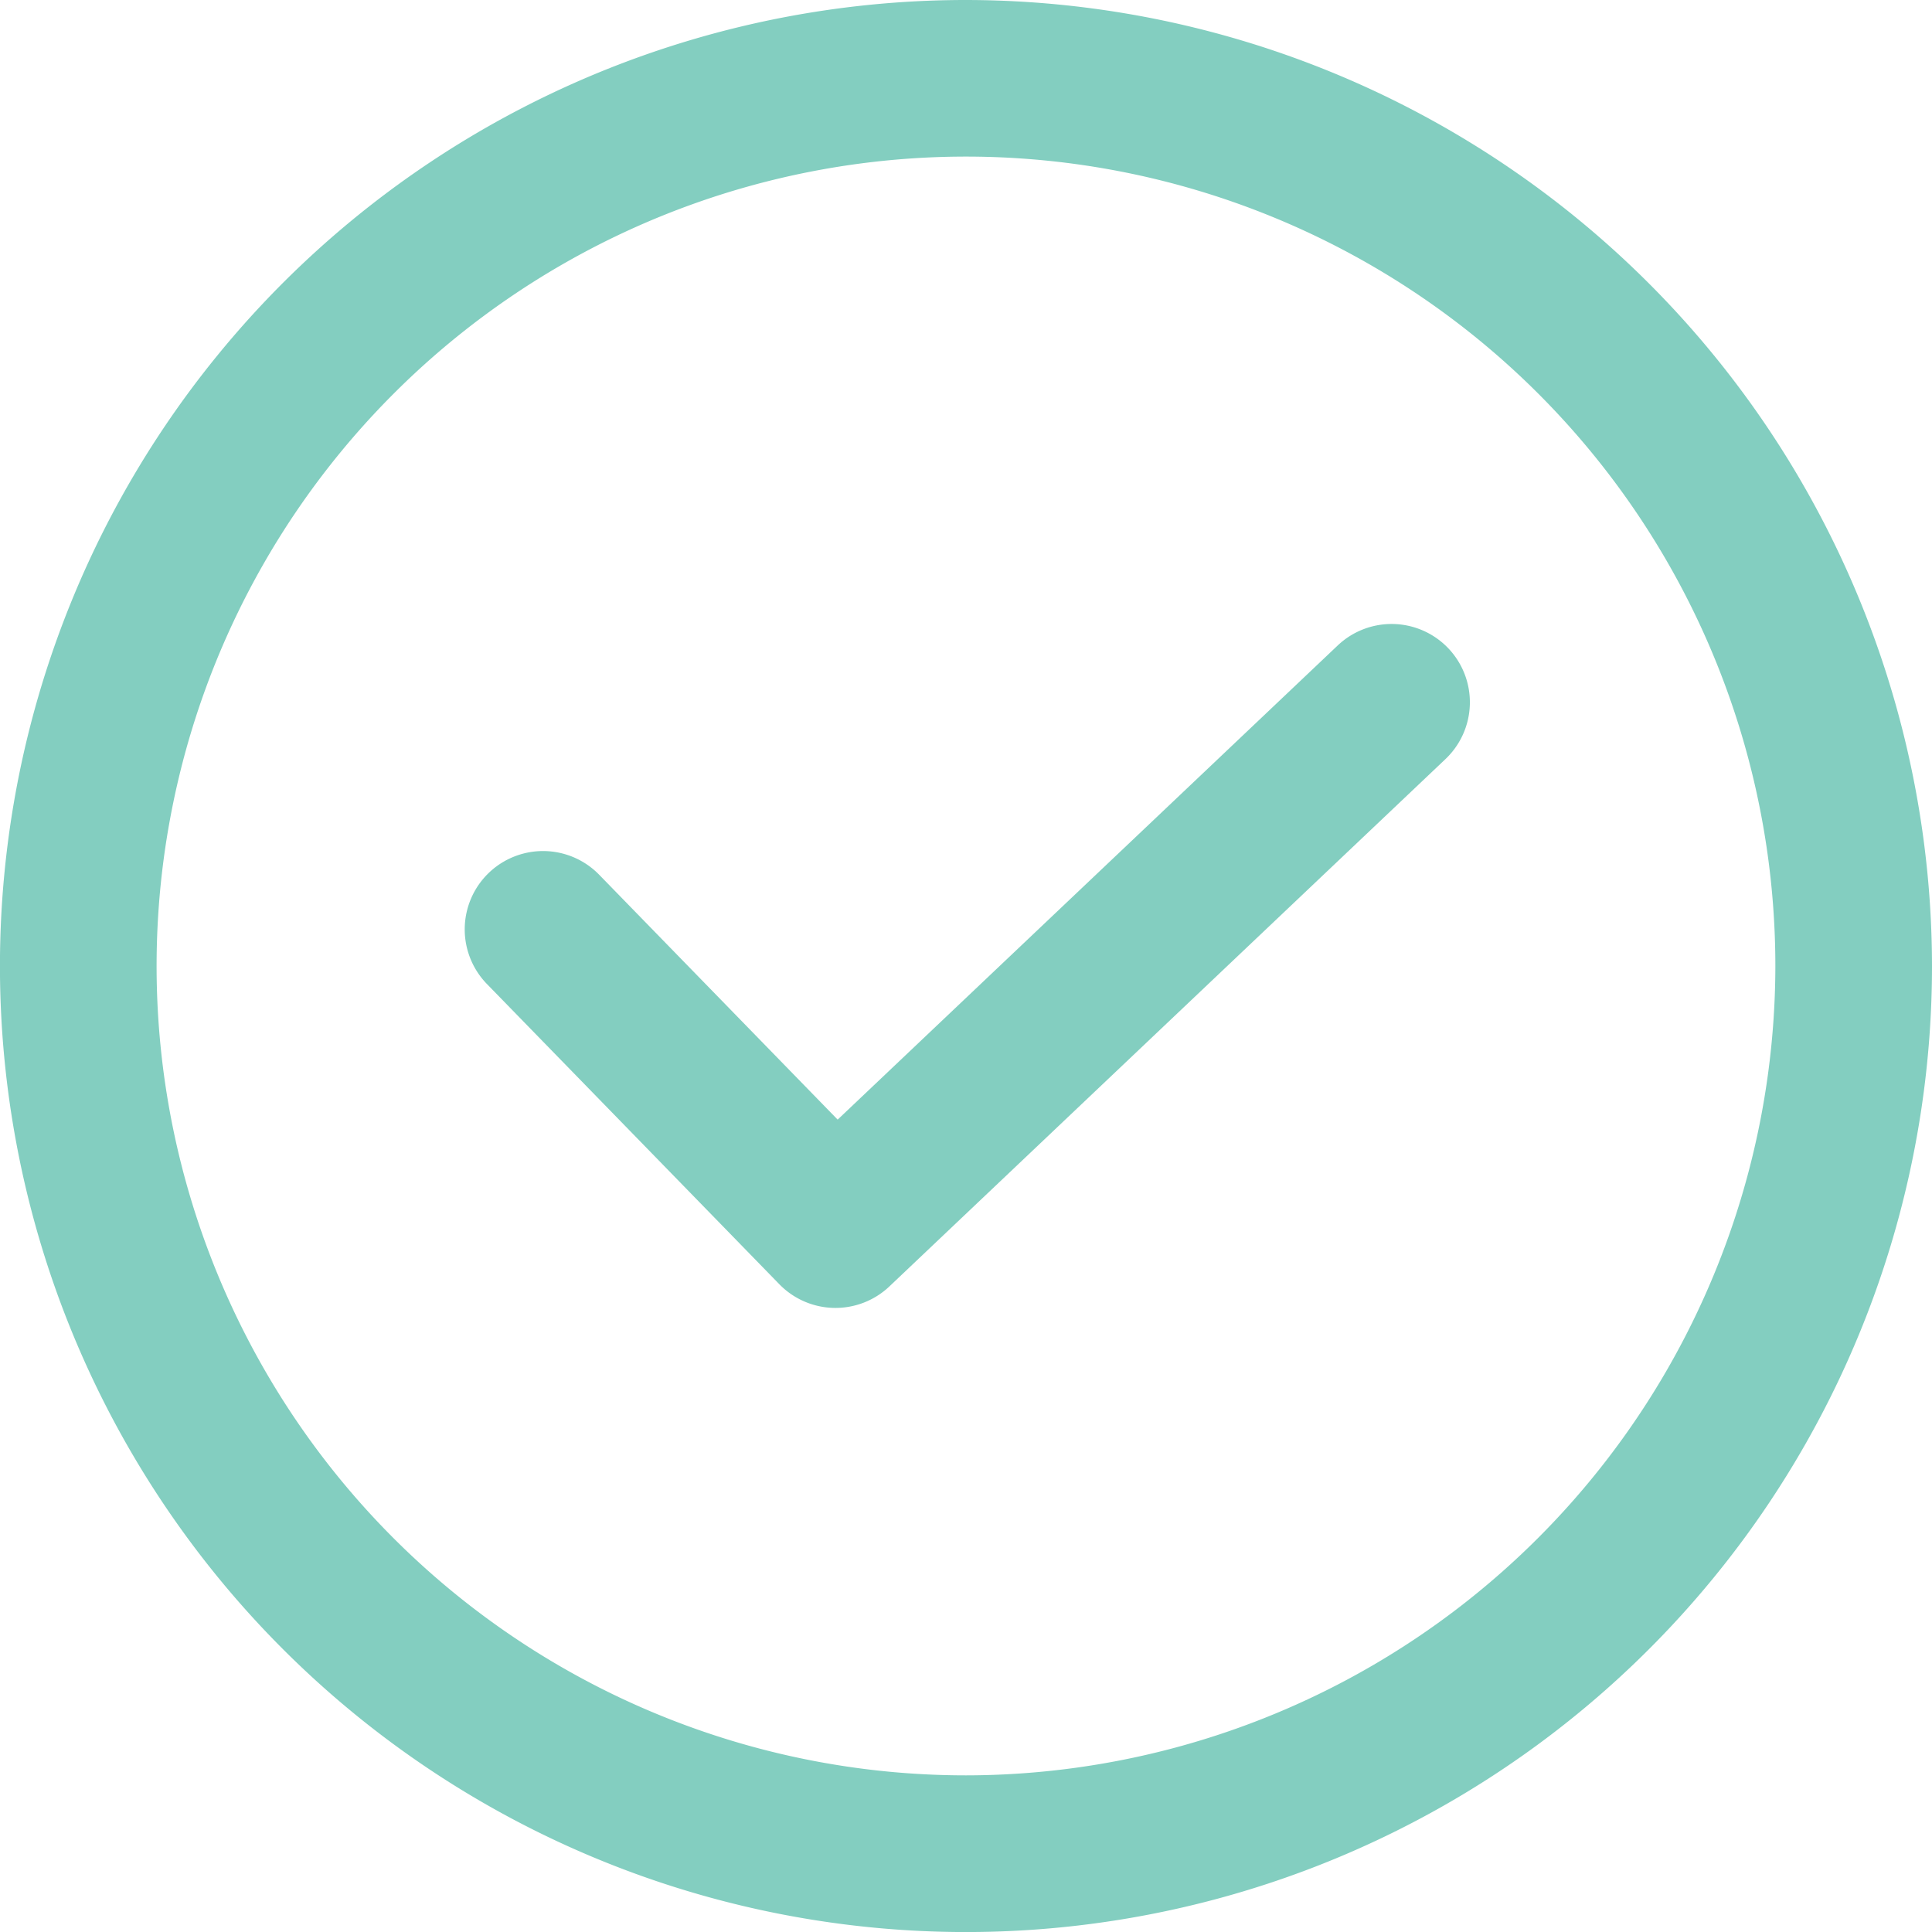 <svg xmlns="http://www.w3.org/2000/svg" width="44.969" height="44.969" viewBox="0 0 44.969 44.969"><defs><style>.a{fill:#83cec0;}</style></defs><g transform="translate(10.817 14.524)"><path class="a" d="M146.054,165.932a1.823,1.823,0,0,0-2.577-.068L131.838,176.9l-5.551-5.7a1.823,1.823,0,0,0-2.612,2.544l6.806,6.988a1.824,1.824,0,0,0,2.561.051l12.944-12.275A1.823,1.823,0,0,0,146.054,165.932Z" transform="translate(-123.158 -165.364)"/></g><path class="a" d="M22.485,0A22.485,22.485,0,1,0,44.969,22.485,22.51,22.51,0,0,0,22.485,0Zm0,41.323A18.839,18.839,0,1,1,41.323,22.485,18.86,18.86,0,0,1,22.485,41.323Z"/></svg>